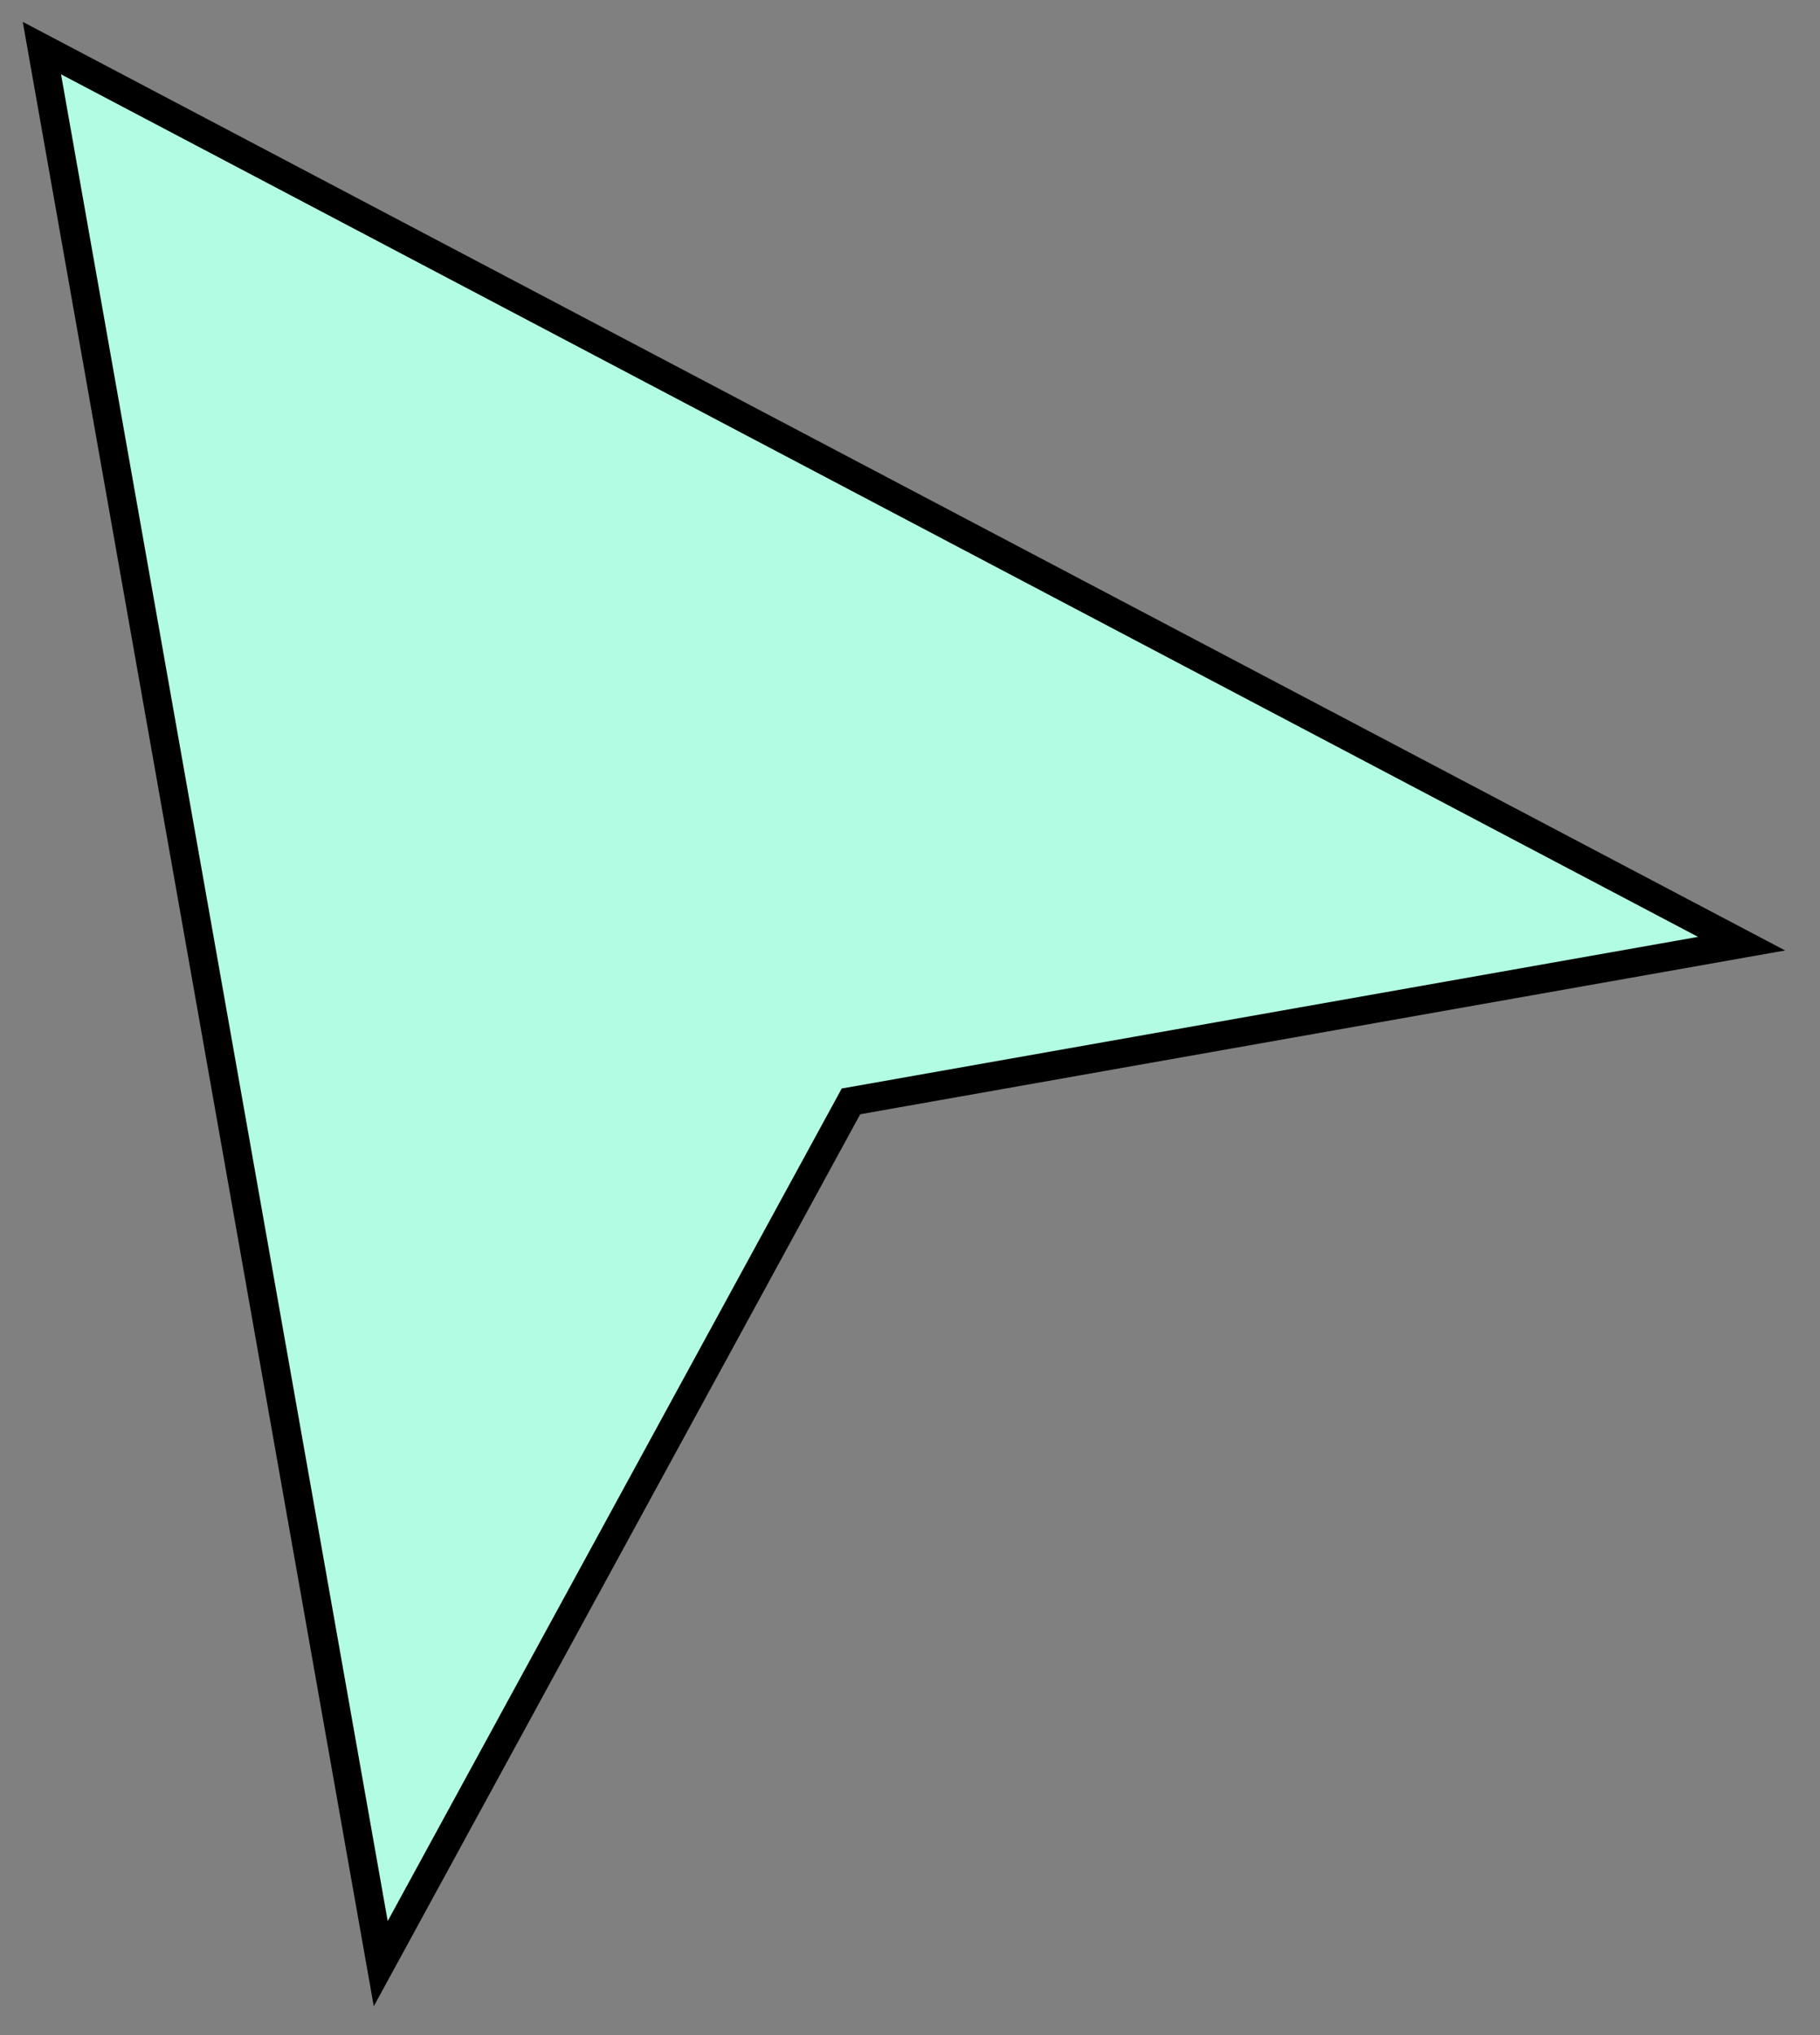 <svg width="51" height="57" viewBox="0 0 51 57" fill="none" xmlns="http://www.w3.org/2000/svg">
<rect x="0" y="0" width="51" height="57" fill="#808080" stroke="none"/>
<path d="M10.669 55L1.174 1.347L48.803 26.431L24.035 30.815L23.846 30.848L23.754 31.017L10.669 55Z" fill="#B2FCE3" stroke="black" stroke-width="0.8"/>
</svg>
